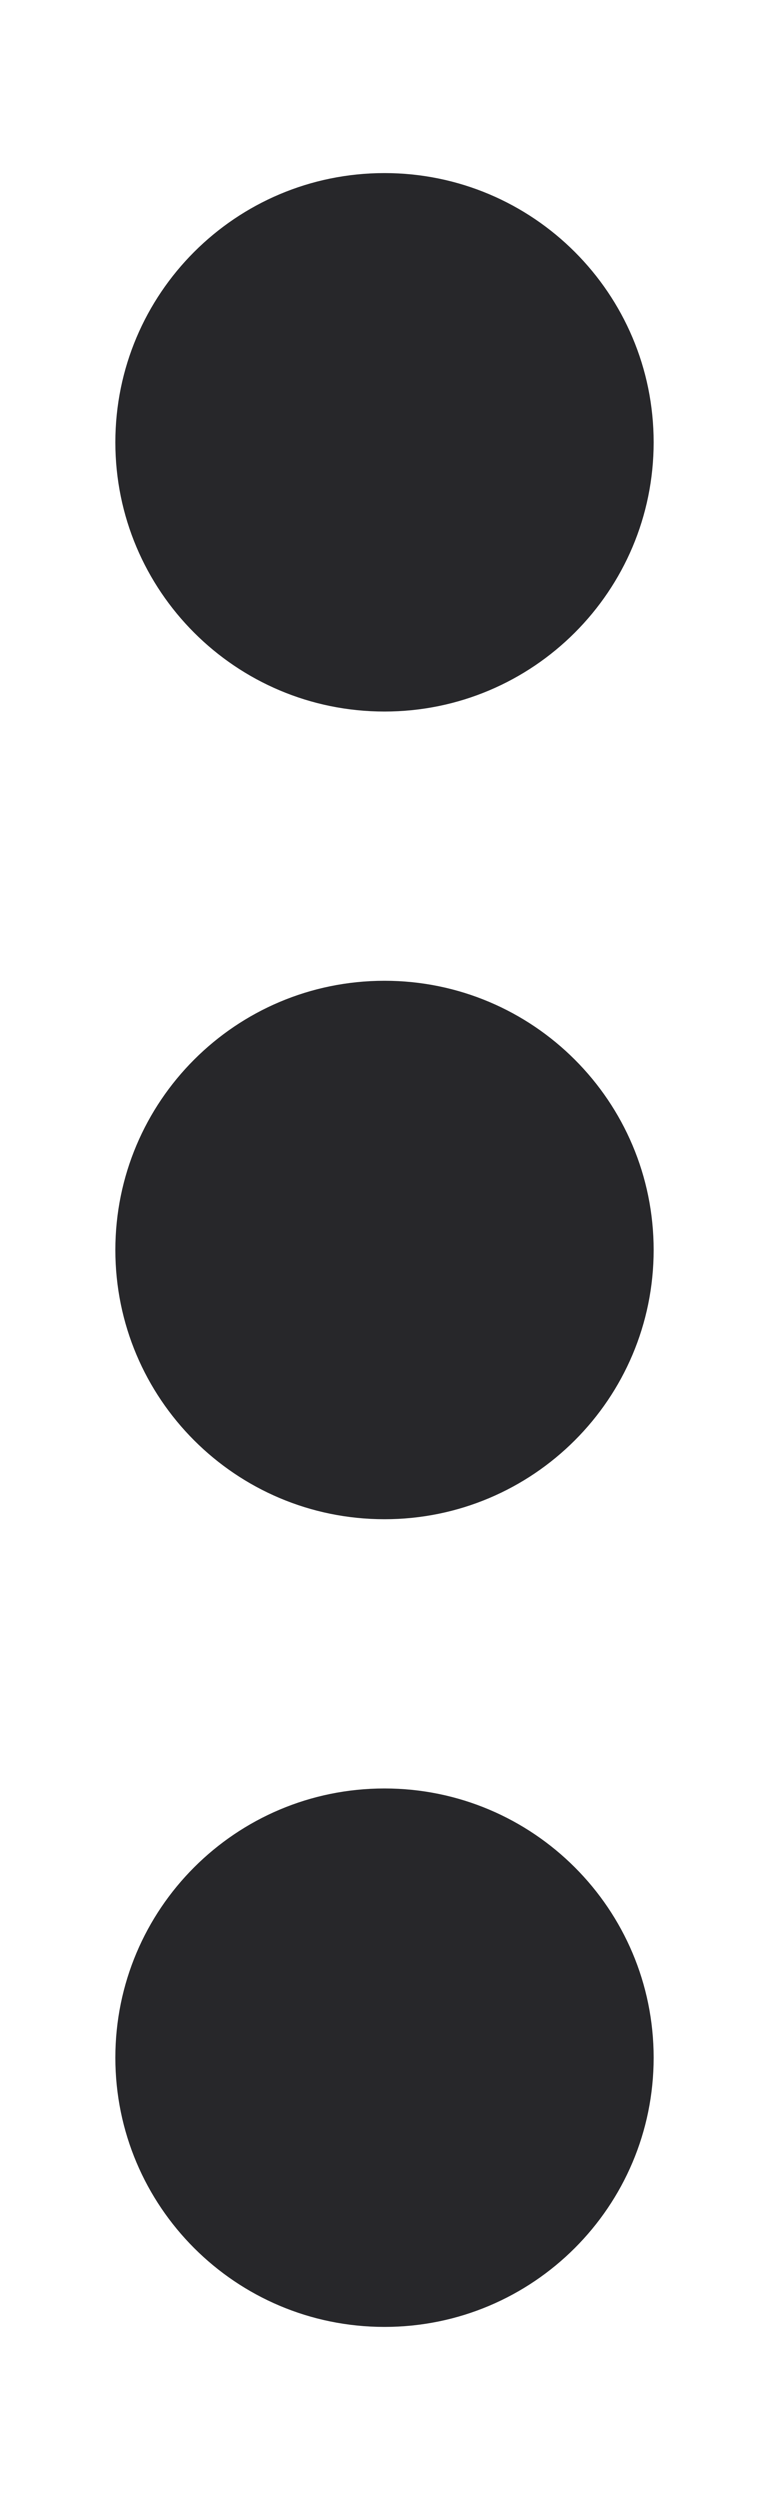 <svg width="4" height="13" viewBox="0 0 4 13" fill="none" xmlns="http://www.w3.org/2000/svg">
<path d="M2 3.7C1.226 3.7 0.6 3.073 0.6 2.3C0.6 1.527 1.226 0.9 2 0.9C2.773 0.9 3.4 1.527 3.4 2.3C3.4 3.073 2.773 3.7 2 3.7Z" fill="#27272A"/>
<path d="M2 7.9C1.226 7.9 0.6 7.273 0.6 6.5C0.6 5.727 1.226 5.1 2 5.1C2.773 5.1 3.4 5.727 3.4 6.5C3.4 7.273 2.773 7.9 2 7.9Z" fill="#27272A"/>
<path d="M2 12.1C1.226 12.1 0.6 11.473 0.6 10.7C0.6 9.927 1.226 9.3 2 9.3C2.773 9.3 3.4 9.927 3.4 10.7C3.4 11.473 2.773 12.1 2 12.1Z" fill="#27272A"/>
</svg>
